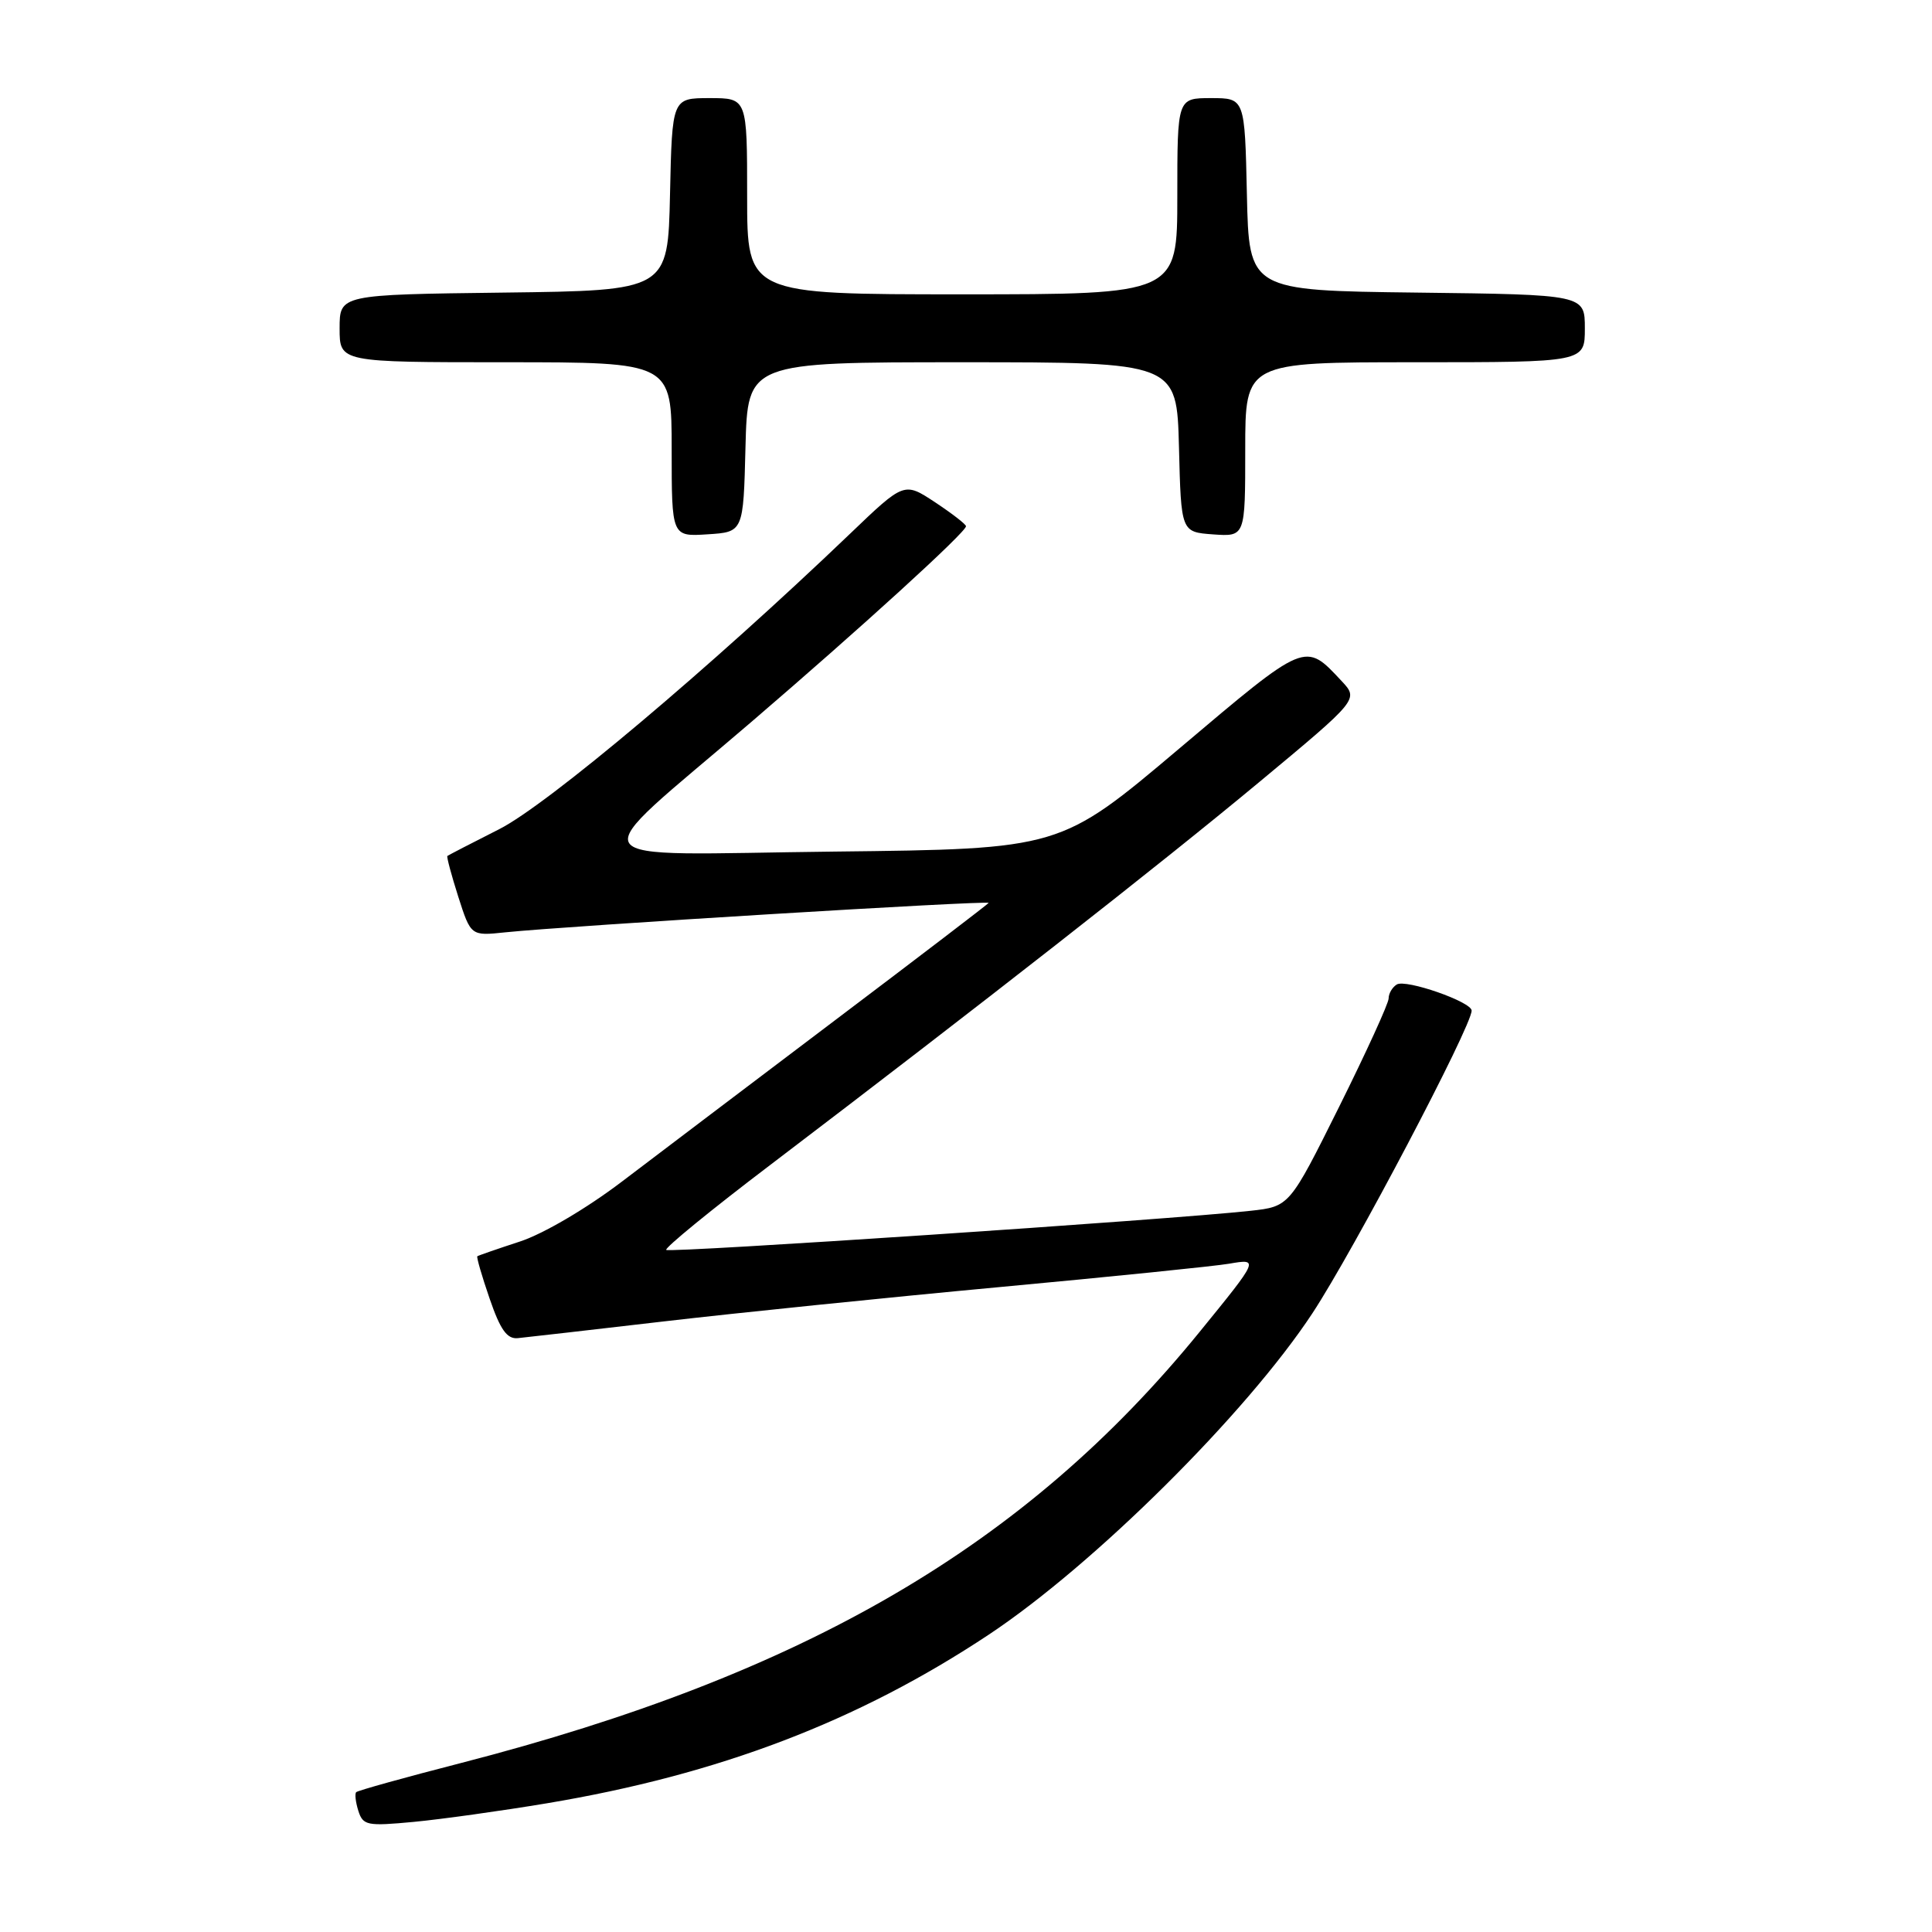 <?xml version="1.0" encoding="UTF-8" standalone="no"?>
<!DOCTYPE svg PUBLIC "-//W3C//DTD SVG 1.1//EN" "http://www.w3.org/Graphics/SVG/1.1/DTD/svg11.dtd" >
<svg xmlns="http://www.w3.org/2000/svg" xmlns:xlink="http://www.w3.org/1999/xlink" version="1.1" viewBox="0 0 256 256">
 <g >
 <path fill="currentColor"
d=" M 72.50 238.94 C 95.22 235.14 113.70 228.09 131.00 216.61 C 144.97 207.34 165.17 187.28 173.91 174.00 C 179.36 165.72 195.00 135.99 195.00 133.91 C 195.00 132.75 186.28 129.71 185.08 130.45 C 184.48 130.82 184.00 131.65 184.00 132.30 C 184.00 132.95 181.04 139.42 177.43 146.68 C 170.86 159.87 170.86 159.87 165.68 160.44 C 155.01 161.61 88.71 166.04 88.28 165.62 C 88.04 165.37 94.25 160.29 102.09 154.34 C 129.88 133.21 153.67 114.59 166.77 103.70 C 180.04 92.67 180.04 92.67 177.77 90.24 C 172.88 85.02 173.17 84.89 156.23 99.21 C 140.50 112.50 140.50 112.50 110.50 112.84 C 75.53 113.23 76.78 115.19 99.50 95.71 C 114.11 83.18 128.00 70.52 128.00 69.73 C 128.00 69.47 126.16 68.05 123.91 66.56 C 119.81 63.85 119.81 63.85 112.66 70.70 C 94.11 88.47 72.55 106.63 66.15 109.87 C 62.49 111.72 59.40 113.32 59.28 113.42 C 59.16 113.52 59.81 115.95 60.72 118.81 C 62.39 124.02 62.39 124.02 66.94 123.54 C 75.28 122.68 131.00 119.28 131.00 119.64 C 131.00 119.73 121.89 126.70 110.75 135.11 C 99.61 143.53 86.85 153.19 82.39 156.58 C 77.69 160.15 72.00 163.49 68.89 164.51 C 65.92 165.48 63.39 166.36 63.25 166.46 C 63.12 166.57 63.85 169.10 64.88 172.08 C 66.30 176.22 67.19 177.46 68.62 177.31 C 69.65 177.21 78.38 176.21 88.00 175.09 C 97.62 173.97 117.65 171.92 132.50 170.54 C 147.35 169.16 161.01 167.77 162.85 167.45 C 166.86 166.76 166.84 166.80 158.94 176.50 C 135.89 204.81 106.69 221.85 61.04 233.62 C 53.64 235.52 47.41 237.26 47.20 237.47 C 46.99 237.68 47.12 238.79 47.48 239.94 C 48.10 241.89 48.64 241.99 54.82 241.41 C 58.50 241.06 66.45 239.95 72.50 238.94 Z  M 98.78 59.25 C 99.07 48.00 99.07 48.00 127.50 48.00 C 155.93 48.00 155.93 48.00 156.22 59.25 C 156.50 70.50 156.50 70.50 160.75 70.81 C 165.00 71.11 165.00 71.11 165.00 59.56 C 165.00 48.00 165.00 48.00 187.50 48.00 C 210.00 48.00 210.00 48.00 210.00 43.52 C 210.00 39.04 210.00 39.04 187.75 38.77 C 165.50 38.50 165.50 38.50 165.22 25.75 C 164.94 13.00 164.94 13.00 160.47 13.00 C 156.00 13.00 156.00 13.00 156.00 26.00 C 156.00 39.00 156.00 39.00 127.50 39.00 C 99.00 39.00 99.00 39.00 99.00 26.00 C 99.00 13.00 99.00 13.00 94.03 13.00 C 89.06 13.00 89.06 13.00 88.78 25.75 C 88.50 38.50 88.50 38.50 66.75 38.77 C 45.00 39.04 45.00 39.04 45.00 43.52 C 45.00 48.00 45.00 48.00 67.00 48.00 C 89.00 48.00 89.00 48.00 89.00 59.55 C 89.00 71.11 89.00 71.11 93.75 70.80 C 98.50 70.50 98.50 70.50 98.78 59.25 Z "/>
</g>
</svg>